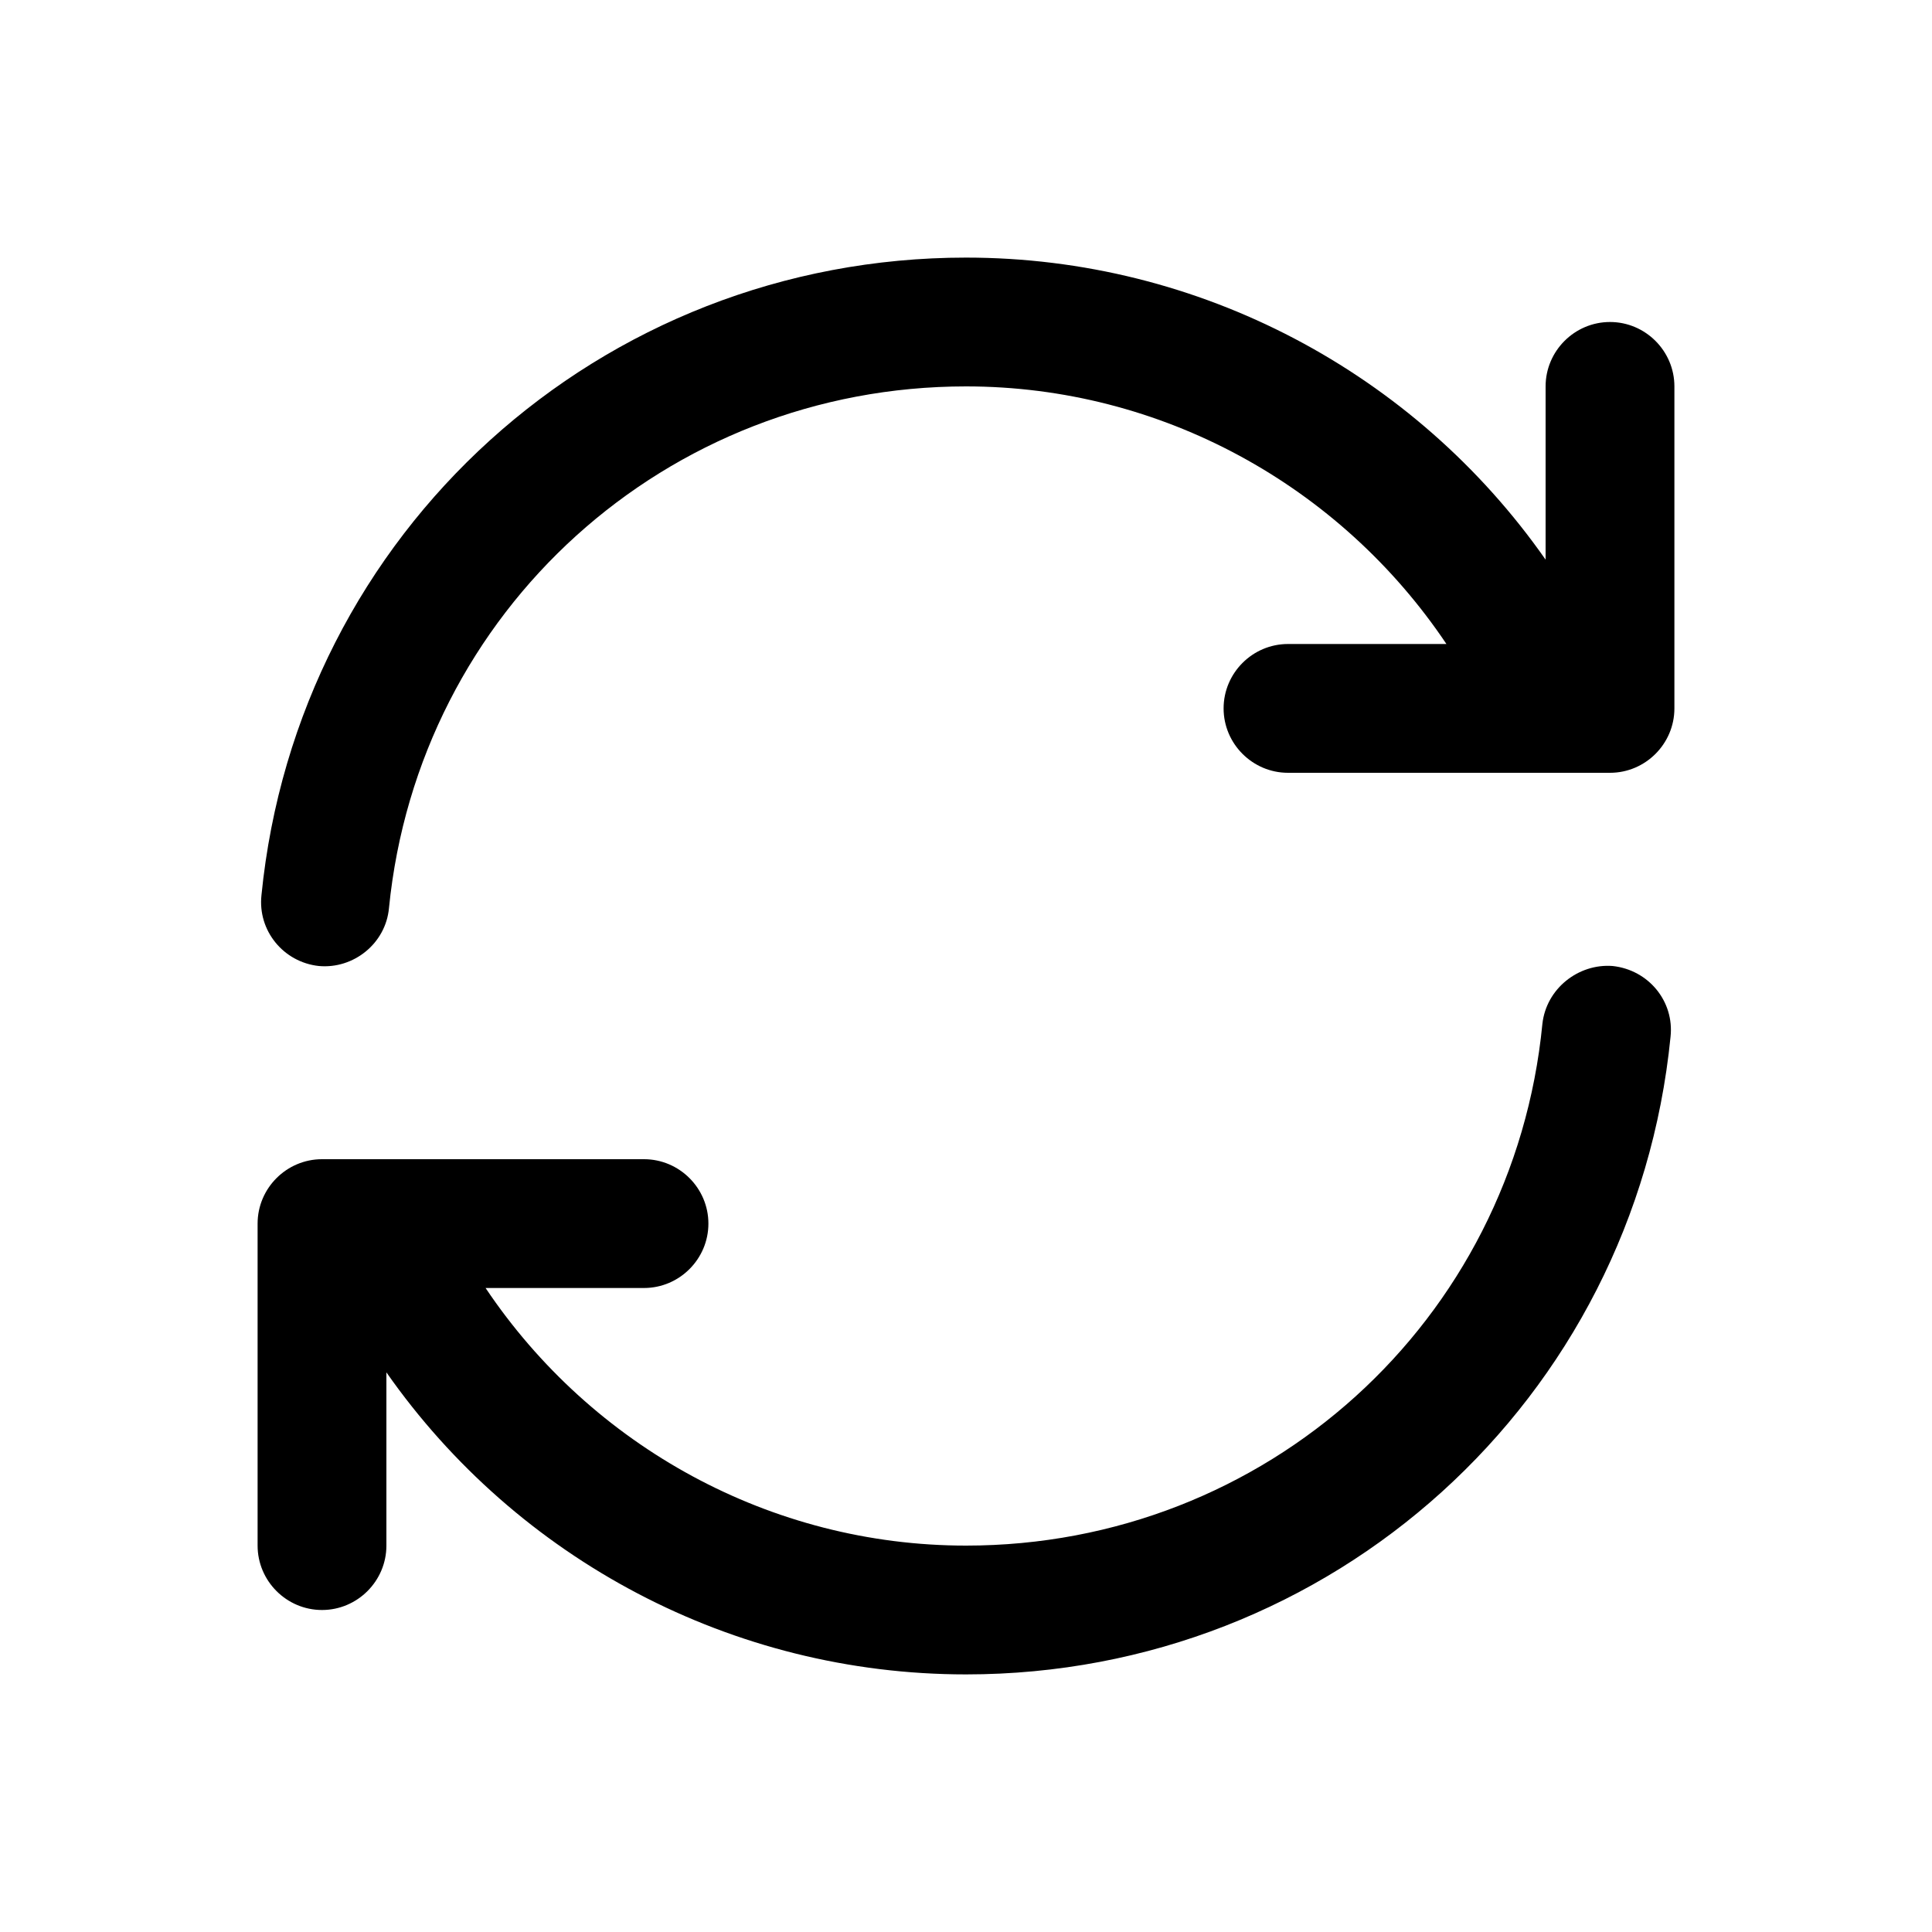 <svg xmlns="http://www.w3.org/2000/svg" viewBox="0 0 30 30">
<rect fill="none" width="30" height="30"/>
<path fill="#000000" d="M25.94,16.1C25.38,21.74,20.68,26,15,26c-3.63,0-6.97-1.79-9-4.69V24c0,0.55-0.45,1-1,1s-1-0.45-1-1v-5c0-0.55,0.45-1,1-1h5 c0.55,0,1,0.45,1,1s-0.45,1-1,1H7.54c1.65,2.46,4.43,4,7.46,4c4.65,0,8.5-3.48,8.95-8.1c0.06-0.55,0.56-0.94,1.09-0.9 C25.6,15.06,26,15.55,25.94,16.1z M25,5c-0.55,0-1,0.45-1,1v2.69C21.97,5.79,18.63,4,15,4C9.32,4,4.62,8.26,4.06,13.9 C4,14.45,4.4,14.94,4.95,15c0.54,0.05,1.04-0.35,1.09-0.9C6.5,9.48,10.35,6,15,6c3.03,0,5.81,1.54,7.46,4H20c-0.55,0-1,0.45-1,1 s0.45,1,1,1h5c0.55,0,1-0.45,1-1V6C26,5.45,25.55,5,25,5z"/>
</svg>